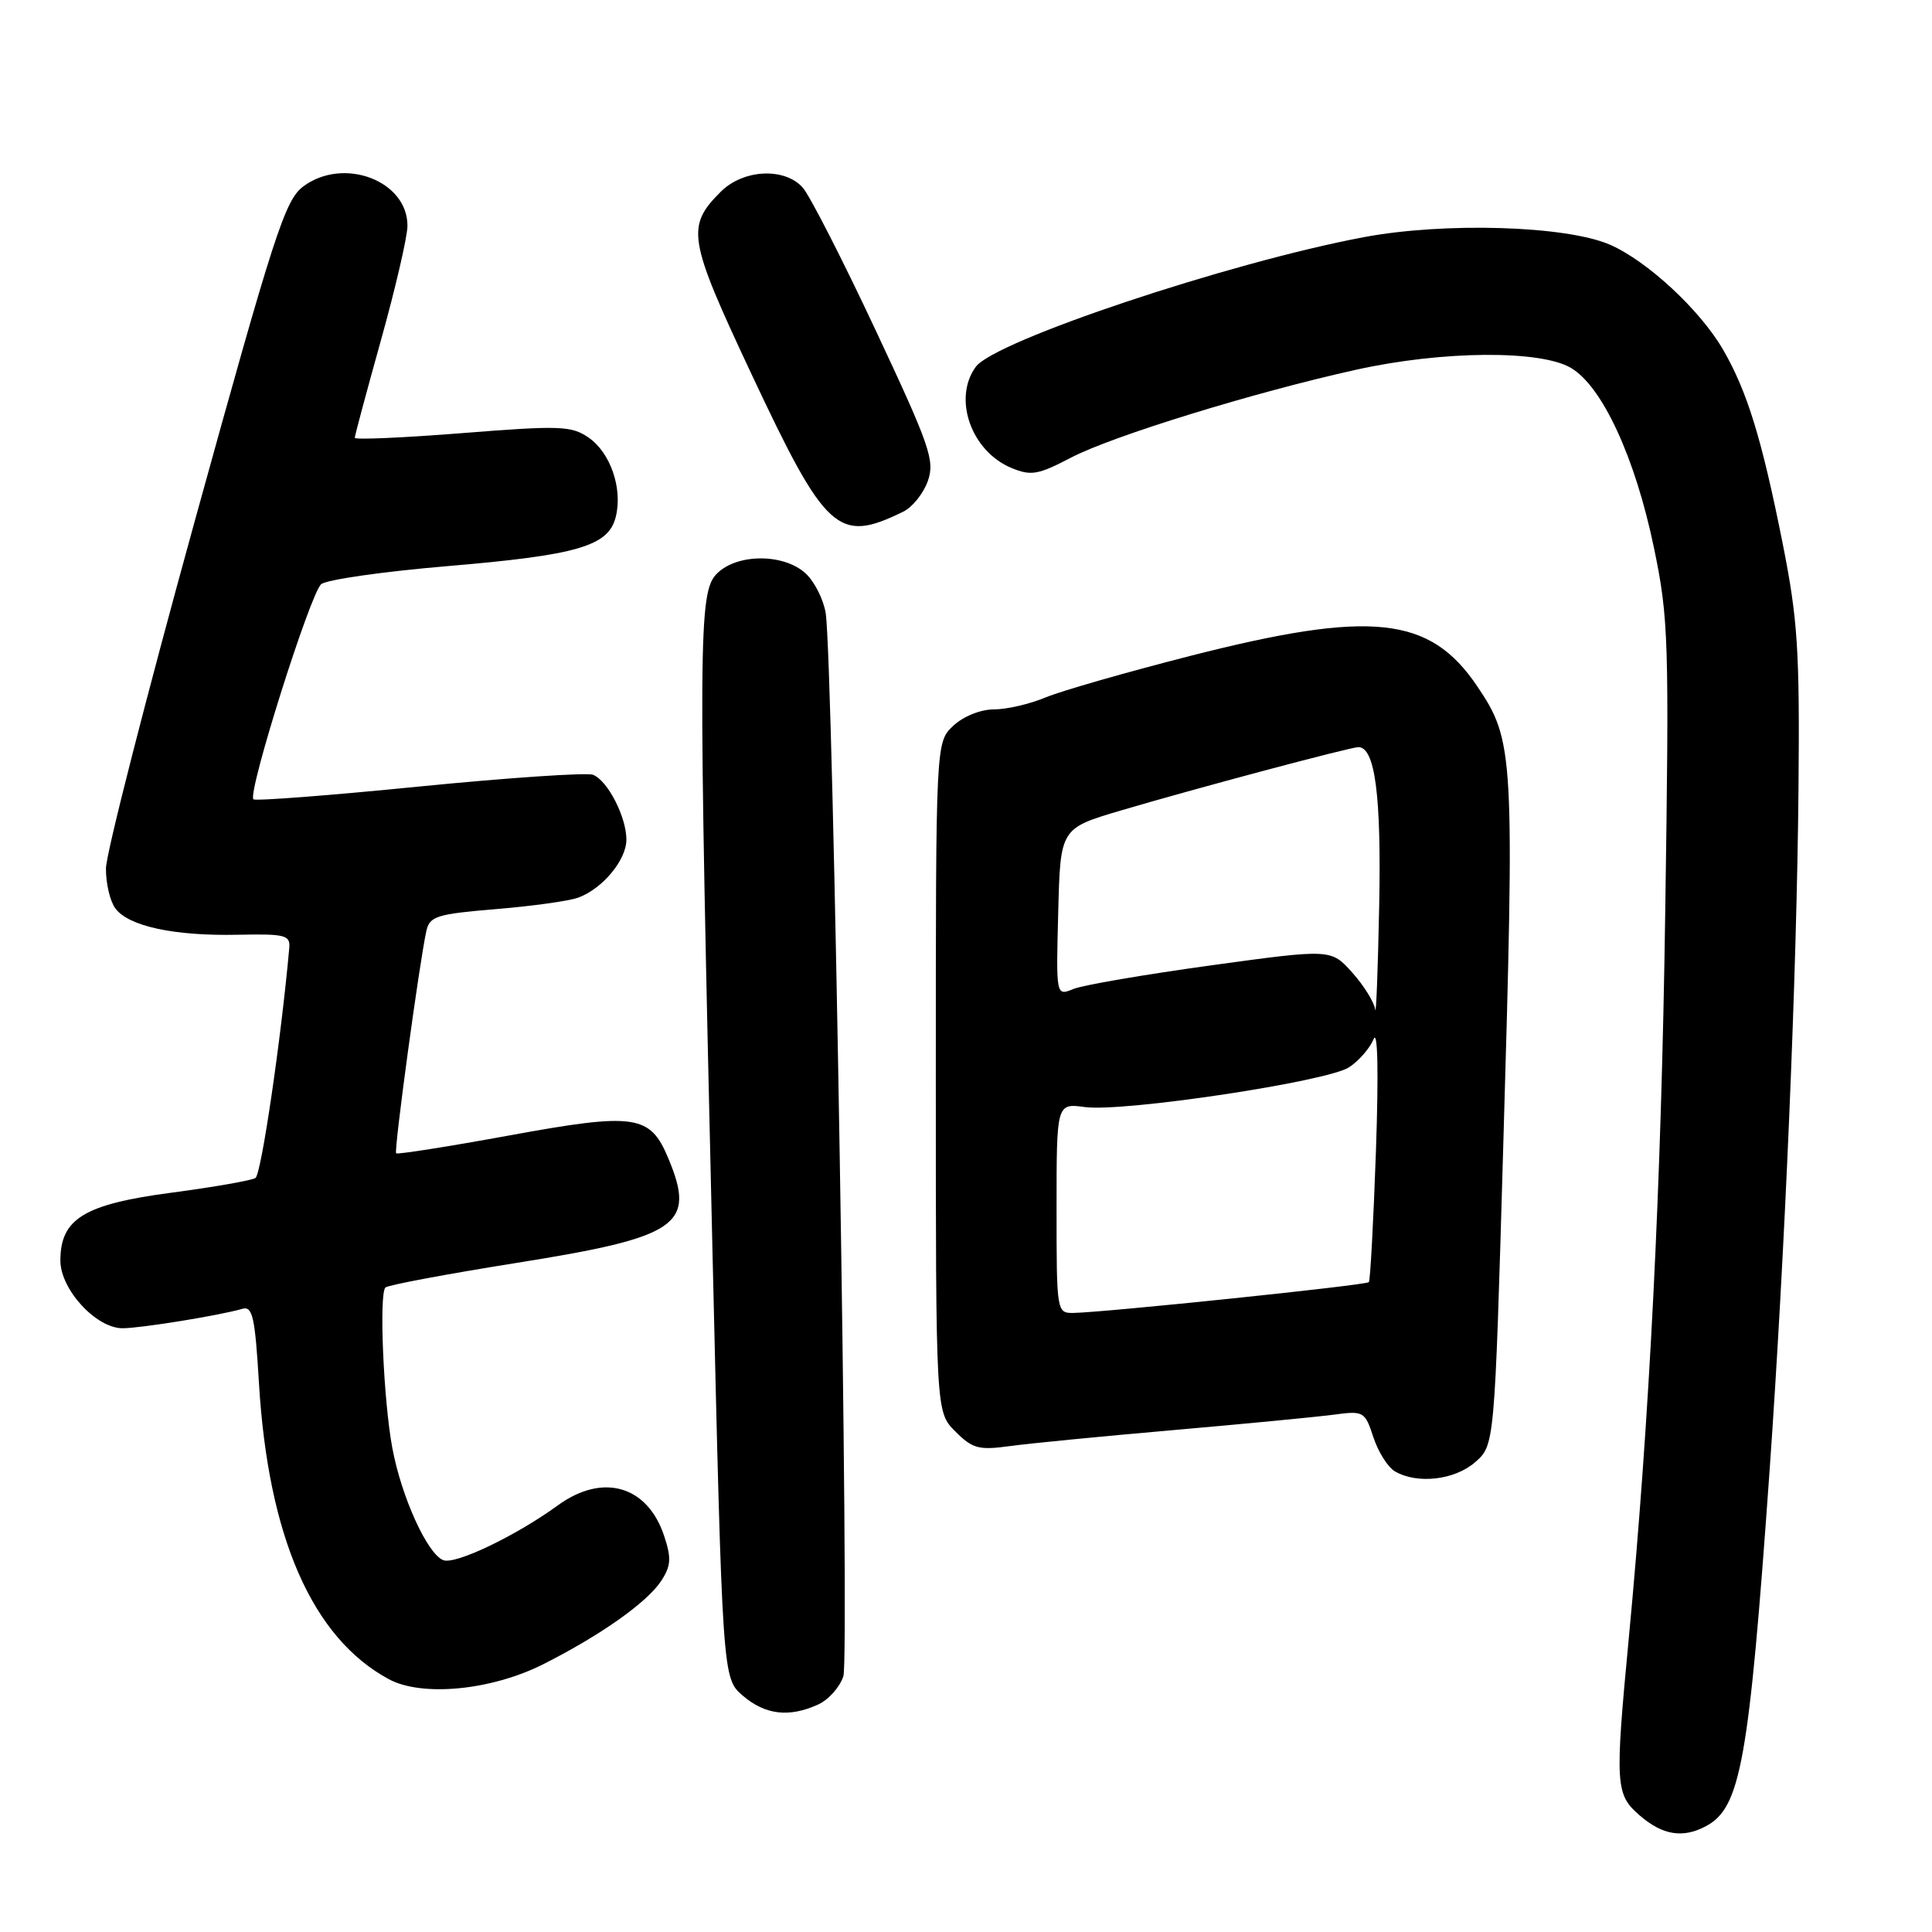 <?xml version="1.0" encoding="UTF-8" standalone="no"?>
<!DOCTYPE svg PUBLIC "-//W3C//DTD SVG 1.1//EN" "http://www.w3.org/Graphics/SVG/1.1/DTD/svg11.dtd" >
<svg xmlns="http://www.w3.org/2000/svg" xmlns:xlink="http://www.w3.org/1999/xlink" version="1.1" viewBox="0 0 256 256">
 <g >
 <path fill="currentColor"
d=" M 226.06 241.97 C 230.65 239.51 231.74 233.42 234.47 195.00 C 236.51 166.10 238.09 129.09 238.31 104.50 C 238.48 86.13 238.21 82.06 236.21 72.00 C 233.45 58.15 231.52 51.87 228.32 46.34 C 225.27 41.07 218.27 34.58 213.32 32.42 C 207.52 29.90 191.42 29.41 180.69 31.43 C 162.87 34.78 131.82 45.16 129.30 48.60 C 126.22 52.81 128.69 59.80 134.03 62.01 C 136.61 63.08 137.56 62.92 141.91 60.64 C 147.41 57.77 166.19 51.98 179.70 48.99 C 191.12 46.46 204.10 46.36 208.16 48.75 C 212.32 51.21 216.67 60.63 219.15 72.55 C 221.10 81.93 221.19 84.70 220.65 121.00 C 220.13 157.14 218.58 187.94 215.83 217.00 C 213.97 236.60 214.04 237.78 217.31 240.59 C 220.33 243.18 223.00 243.61 226.06 241.97 Z  M 108.40 225.86 C 109.78 225.24 111.28 223.55 111.75 222.11 C 112.59 219.54 110.40 87.64 109.41 81.25 C 109.13 79.46 107.94 77.09 106.77 76.00 C 103.89 73.32 97.68 73.32 95.00 76.00 C 92.53 78.47 92.50 84.06 94.41 165.93 C 95.73 222.37 95.73 222.37 98.42 224.68 C 101.38 227.23 104.57 227.61 108.40 225.86 Z  M 72.02 220.50 C 79.60 216.67 85.74 212.33 87.61 209.48 C 88.91 207.49 88.98 206.47 88.01 203.54 C 85.80 196.84 79.86 195.13 73.90 199.48 C 68.37 203.50 60.34 207.35 58.74 206.73 C 56.63 205.92 53.18 198.33 51.98 191.84 C 50.81 185.53 50.21 171.47 51.07 170.60 C 51.39 170.28 59.18 168.82 68.39 167.35 C 89.95 163.92 92.26 162.34 88.55 153.47 C 86.14 147.69 84.17 147.40 67.50 150.45 C 59.41 151.93 52.66 152.99 52.49 152.82 C 52.17 152.50 55.60 127.32 56.50 123.34 C 56.94 121.40 57.89 121.11 65.75 120.46 C 70.56 120.06 75.47 119.38 76.65 118.93 C 79.87 117.73 83.00 113.94 83.00 111.26 C 83.00 108.23 80.51 103.41 78.57 102.66 C 77.74 102.35 67.38 103.05 55.54 104.22 C 43.71 105.40 33.83 106.16 33.58 105.91 C 32.76 105.09 41.14 78.53 42.57 77.40 C 43.33 76.80 50.83 75.73 59.23 75.02 C 76.54 73.56 80.62 72.37 81.59 68.50 C 82.53 64.75 80.90 59.99 77.99 57.98 C 75.72 56.42 74.22 56.36 61.25 57.39 C 53.41 58.01 47.00 58.29 47.01 58.01 C 47.01 57.73 48.58 51.88 50.50 45.00 C 52.42 38.12 53.99 31.34 53.99 29.92 C 54.01 23.94 45.53 20.73 40.19 24.70 C 37.77 26.50 36.35 30.88 25.79 69.10 C 19.35 92.42 14.06 113.10 14.04 115.06 C 14.02 117.02 14.57 119.40 15.28 120.36 C 17.01 122.73 23.08 124.04 31.50 123.86 C 37.81 123.73 38.48 123.90 38.33 125.61 C 37.26 137.60 34.62 155.62 33.85 156.09 C 33.32 156.42 28.30 157.30 22.70 158.04 C 11.15 159.57 8.00 161.49 8.00 167.03 C 8.00 170.85 12.73 176.00 16.24 176.00 C 18.63 176.00 29.06 174.31 32.10 173.43 C 33.46 173.03 33.79 174.47 34.31 183.23 C 35.53 203.66 41.37 217.01 51.50 222.49 C 55.91 224.88 65.12 223.99 72.02 220.50 Z  M 195.46 193.75 C 198.04 191.50 198.04 191.50 199.17 152.50 C 200.71 99.75 200.63 98.19 195.73 90.92 C 189.45 81.61 181.70 80.79 157.68 86.92 C 149.23 89.08 140.61 91.55 138.53 92.42 C 136.45 93.29 133.38 94.00 131.69 94.00 C 129.92 94.00 127.65 94.92 126.31 96.17 C 124.00 98.35 124.00 98.35 124.00 142.72 C 124.00 187.09 124.00 187.09 126.58 189.67 C 128.85 191.95 129.70 192.18 133.76 191.62 C 136.28 191.27 146.03 190.32 155.43 189.50 C 164.82 188.68 174.37 187.76 176.66 187.46 C 180.70 186.92 180.85 187.00 181.98 190.44 C 182.62 192.39 183.90 194.42 184.83 194.96 C 187.78 196.69 192.75 196.12 195.46 193.75 Z  M 119.70 67.79 C 120.91 67.20 122.37 65.37 122.95 63.72 C 123.89 61.02 123.21 59.06 116.00 43.70 C 111.61 34.34 107.27 25.85 106.35 24.84 C 103.92 22.15 98.47 22.44 95.50 25.41 C 90.89 30.02 91.16 31.64 99.52 49.45 C 109.45 70.60 111.04 72.04 119.70 67.79 Z  M 140.00 160.10 C 140.00 146.19 140.00 146.19 143.75 146.69 C 148.90 147.38 175.86 143.32 178.76 141.42 C 180.05 140.58 181.51 138.90 182.01 137.69 C 182.56 136.35 182.68 142.07 182.32 152.50 C 181.99 161.85 181.57 169.68 181.38 169.89 C 181.04 170.30 146.36 173.90 142.25 173.97 C 140.02 174.00 140.00 173.86 140.00 160.10 Z  M 182.22 133.77 C 182.10 132.81 180.73 130.61 179.19 128.88 C 176.37 125.73 176.37 125.73 160.44 127.92 C 151.67 129.13 143.47 130.53 142.22 131.05 C 139.93 131.99 139.93 131.99 140.22 120.88 C 140.50 109.77 140.50 109.77 148.50 107.40 C 158.15 104.54 178.91 99.00 179.99 99.00 C 182.20 99.00 183.04 105.40 182.75 120.02 C 182.58 128.54 182.34 134.72 182.22 133.77 Z "/>
</g>
</svg>